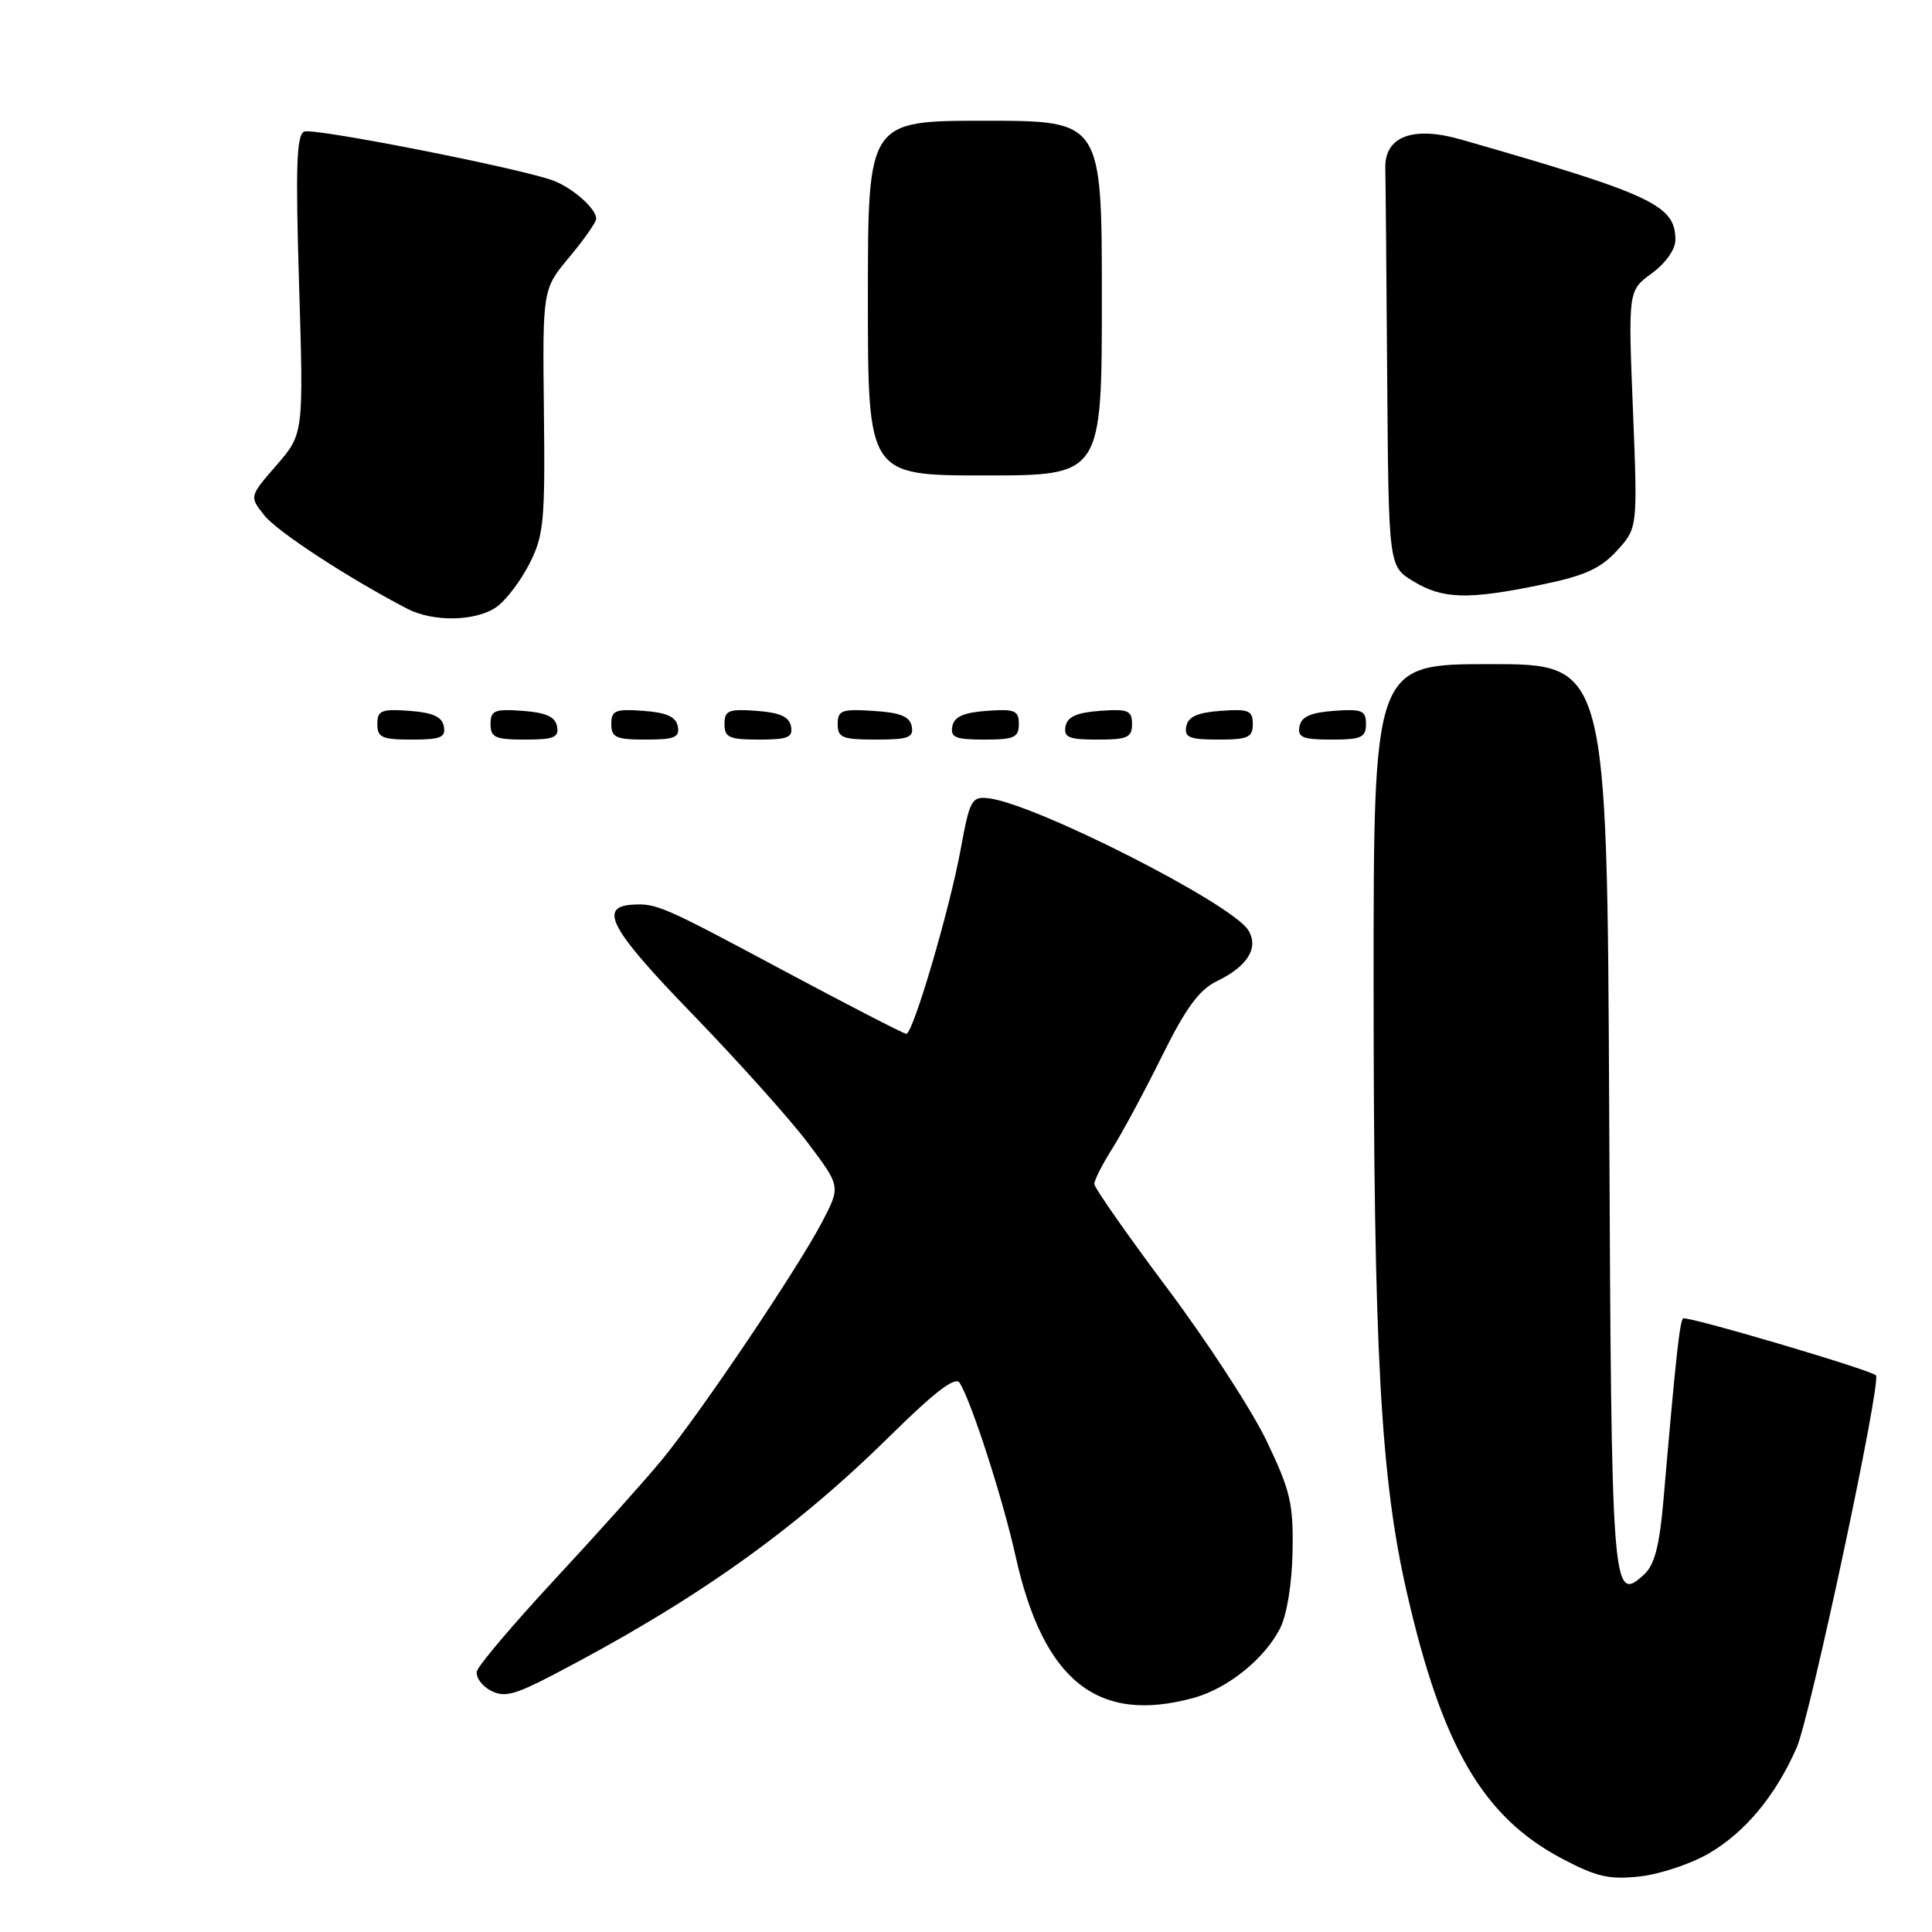<?xml version="1.0" encoding="UTF-8" standalone="no"?>
<!DOCTYPE svg PUBLIC "-//W3C//DTD SVG 1.1//EN" "http://www.w3.org/Graphics/SVG/1.1/DTD/svg11.dtd" >
<svg xmlns="http://www.w3.org/2000/svg" xmlns:xlink="http://www.w3.org/1999/xlink" version="1.1" viewBox="0 0 256 256">
 <g >
 <path fill="currentColor"
d=" M 226.45 245.58 C 231.26 242.76 235.24 237.97 238.05 231.62 C 239.85 227.56 249.34 183.01 248.57 182.24 C 247.82 181.49 223.47 174.31 223.02 174.70 C 222.57 175.10 222.03 180.02 220.42 198.73 C 219.89 204.88 219.23 207.38 217.83 208.65 C 213.61 212.47 213.52 211.24 213.23 147.95 C 212.95 88.00 212.95 88.00 197.48 88.00 C 182.00 88.00 182.00 88.00 182.01 130.75 C 182.02 179.04 182.94 195.88 186.41 211.00 C 191.10 231.50 196.52 240.77 207.03 246.31 C 211.61 248.72 213.29 249.09 217.35 248.63 C 220.02 248.32 224.11 246.95 226.45 245.58 Z  M 158.22 224.96 C 162.70 223.71 167.52 219.84 169.60 215.80 C 170.51 214.05 171.19 209.89 171.27 205.62 C 171.39 199.24 170.99 197.53 167.84 190.95 C 165.88 186.85 159.93 177.72 154.63 170.65 C 149.34 163.58 145.00 157.38 145.00 156.88 C 145.00 156.37 146.08 154.25 147.41 152.15 C 148.73 150.05 151.69 144.55 153.98 139.92 C 157.14 133.54 158.90 131.14 161.26 130.00 C 165.32 128.04 166.84 125.57 165.40 123.25 C 163.20 119.71 137.11 106.46 130.96 105.77 C 128.75 105.52 128.49 106.01 127.30 112.50 C 125.84 120.49 120.98 137.00 120.09 136.99 C 119.77 136.99 112.37 133.18 103.66 128.52 C 87.72 119.99 86.97 119.67 83.72 119.88 C 79.26 120.18 80.95 123.23 91.72 134.34 C 97.74 140.56 104.63 148.24 107.03 151.42 C 111.39 157.20 111.39 157.20 108.97 161.85 C 105.74 168.05 92.83 187.22 87.66 193.49 C 85.39 196.24 79.02 203.35 73.51 209.28 C 68.01 215.21 63.36 220.69 63.19 221.46 C 63.02 222.23 63.83 223.38 65.00 224.00 C 66.77 224.95 68.13 224.61 73.12 222.02 C 91.99 212.20 105.15 202.88 117.93 190.27 C 123.90 184.39 126.59 182.33 127.16 183.23 C 128.72 185.72 132.89 198.62 134.56 206.16 C 138.24 222.75 145.47 228.50 158.22 224.96 Z  M 58.81 96.25 C 58.57 94.97 57.34 94.42 54.24 94.19 C 50.53 93.92 50.00 94.14 50.00 95.94 C 50.00 97.72 50.62 98.00 54.57 98.00 C 58.39 98.00 59.09 97.71 58.81 96.25 Z  M 73.81 96.25 C 73.57 94.97 72.34 94.42 69.24 94.19 C 65.53 93.92 65.00 94.14 65.00 95.94 C 65.00 97.72 65.62 98.00 69.57 98.00 C 73.39 98.00 74.09 97.71 73.81 96.25 Z  M 89.81 96.25 C 89.57 94.97 88.34 94.42 85.24 94.19 C 81.53 93.92 81.00 94.14 81.00 95.94 C 81.00 97.72 81.62 98.00 85.57 98.00 C 89.39 98.00 90.09 97.71 89.81 96.25 Z  M 104.81 96.25 C 104.57 94.97 103.34 94.42 100.24 94.19 C 96.53 93.92 96.00 94.14 96.00 95.94 C 96.00 97.72 96.62 98.00 100.57 98.00 C 104.39 98.00 105.09 97.71 104.81 96.25 Z  M 120.81 96.25 C 120.56 94.93 119.31 94.42 115.74 94.20 C 111.53 93.92 111.00 94.12 111.00 95.95 C 111.00 97.75 111.62 98.00 116.07 98.00 C 120.36 98.00 121.10 97.73 120.81 96.25 Z  M 135.00 95.94 C 135.00 94.14 134.47 93.92 130.76 94.19 C 127.66 94.42 126.43 94.97 126.19 96.25 C 125.91 97.71 126.61 98.00 130.43 98.00 C 134.38 98.00 135.00 97.72 135.00 95.94 Z  M 150.00 95.94 C 150.00 94.14 149.47 93.92 145.76 94.19 C 142.66 94.42 141.43 94.97 141.19 96.25 C 140.91 97.71 141.61 98.00 145.43 98.00 C 149.38 98.00 150.00 97.72 150.00 95.94 Z  M 166.00 95.94 C 166.00 94.14 165.47 93.92 161.76 94.19 C 158.66 94.42 157.43 94.97 157.19 96.25 C 156.91 97.71 157.61 98.00 161.43 98.00 C 165.38 98.00 166.00 97.72 166.00 95.94 Z  M 181.00 95.94 C 181.00 94.14 180.47 93.92 176.76 94.19 C 173.66 94.42 172.43 94.97 172.19 96.25 C 171.91 97.71 172.61 98.00 176.43 98.00 C 180.38 98.00 181.00 97.72 181.00 95.94 Z  M 65.79 80.43 C 67.02 79.57 68.98 77.00 70.14 74.72 C 72.06 70.96 72.24 69.10 72.07 54.45 C 71.89 38.32 71.89 38.32 75.45 34.06 C 77.40 31.72 79.00 29.44 79.00 28.98 C 79.00 27.66 75.92 24.92 73.34 23.94 C 69.14 22.34 41.64 16.92 40.32 17.43 C 39.29 17.83 39.15 22.03 39.63 37.71 C 40.23 57.50 40.23 57.50 36.64 61.64 C 33.04 65.78 33.04 65.78 34.99 68.25 C 36.68 70.41 46.02 76.52 53.94 80.65 C 57.39 82.45 63.06 82.35 65.79 80.43 Z  M 204.18 77.49 C 209.96 76.30 212.08 75.35 214.25 72.97 C 217.00 69.96 217.00 69.96 216.37 54.23 C 215.74 38.50 215.74 38.50 218.87 36.22 C 220.69 34.89 222.00 33.05 222.00 31.80 C 222.00 27.18 219.01 25.78 193.57 18.48 C 187.22 16.66 183.47 18.08 183.56 22.26 C 183.60 23.77 183.71 36.26 183.81 50.01 C 184.00 75.03 184.00 75.03 187.25 77.01 C 191.15 79.39 194.51 79.49 204.18 77.49 Z  M 146.00 39.50 C 146.00 16.00 146.00 16.00 130.50 16.00 C 115.00 16.00 115.00 16.00 115.00 39.50 C 115.00 63.00 115.00 63.00 130.50 63.00 C 146.00 63.00 146.00 63.00 146.00 39.50 Z "/>
</g>
</svg>